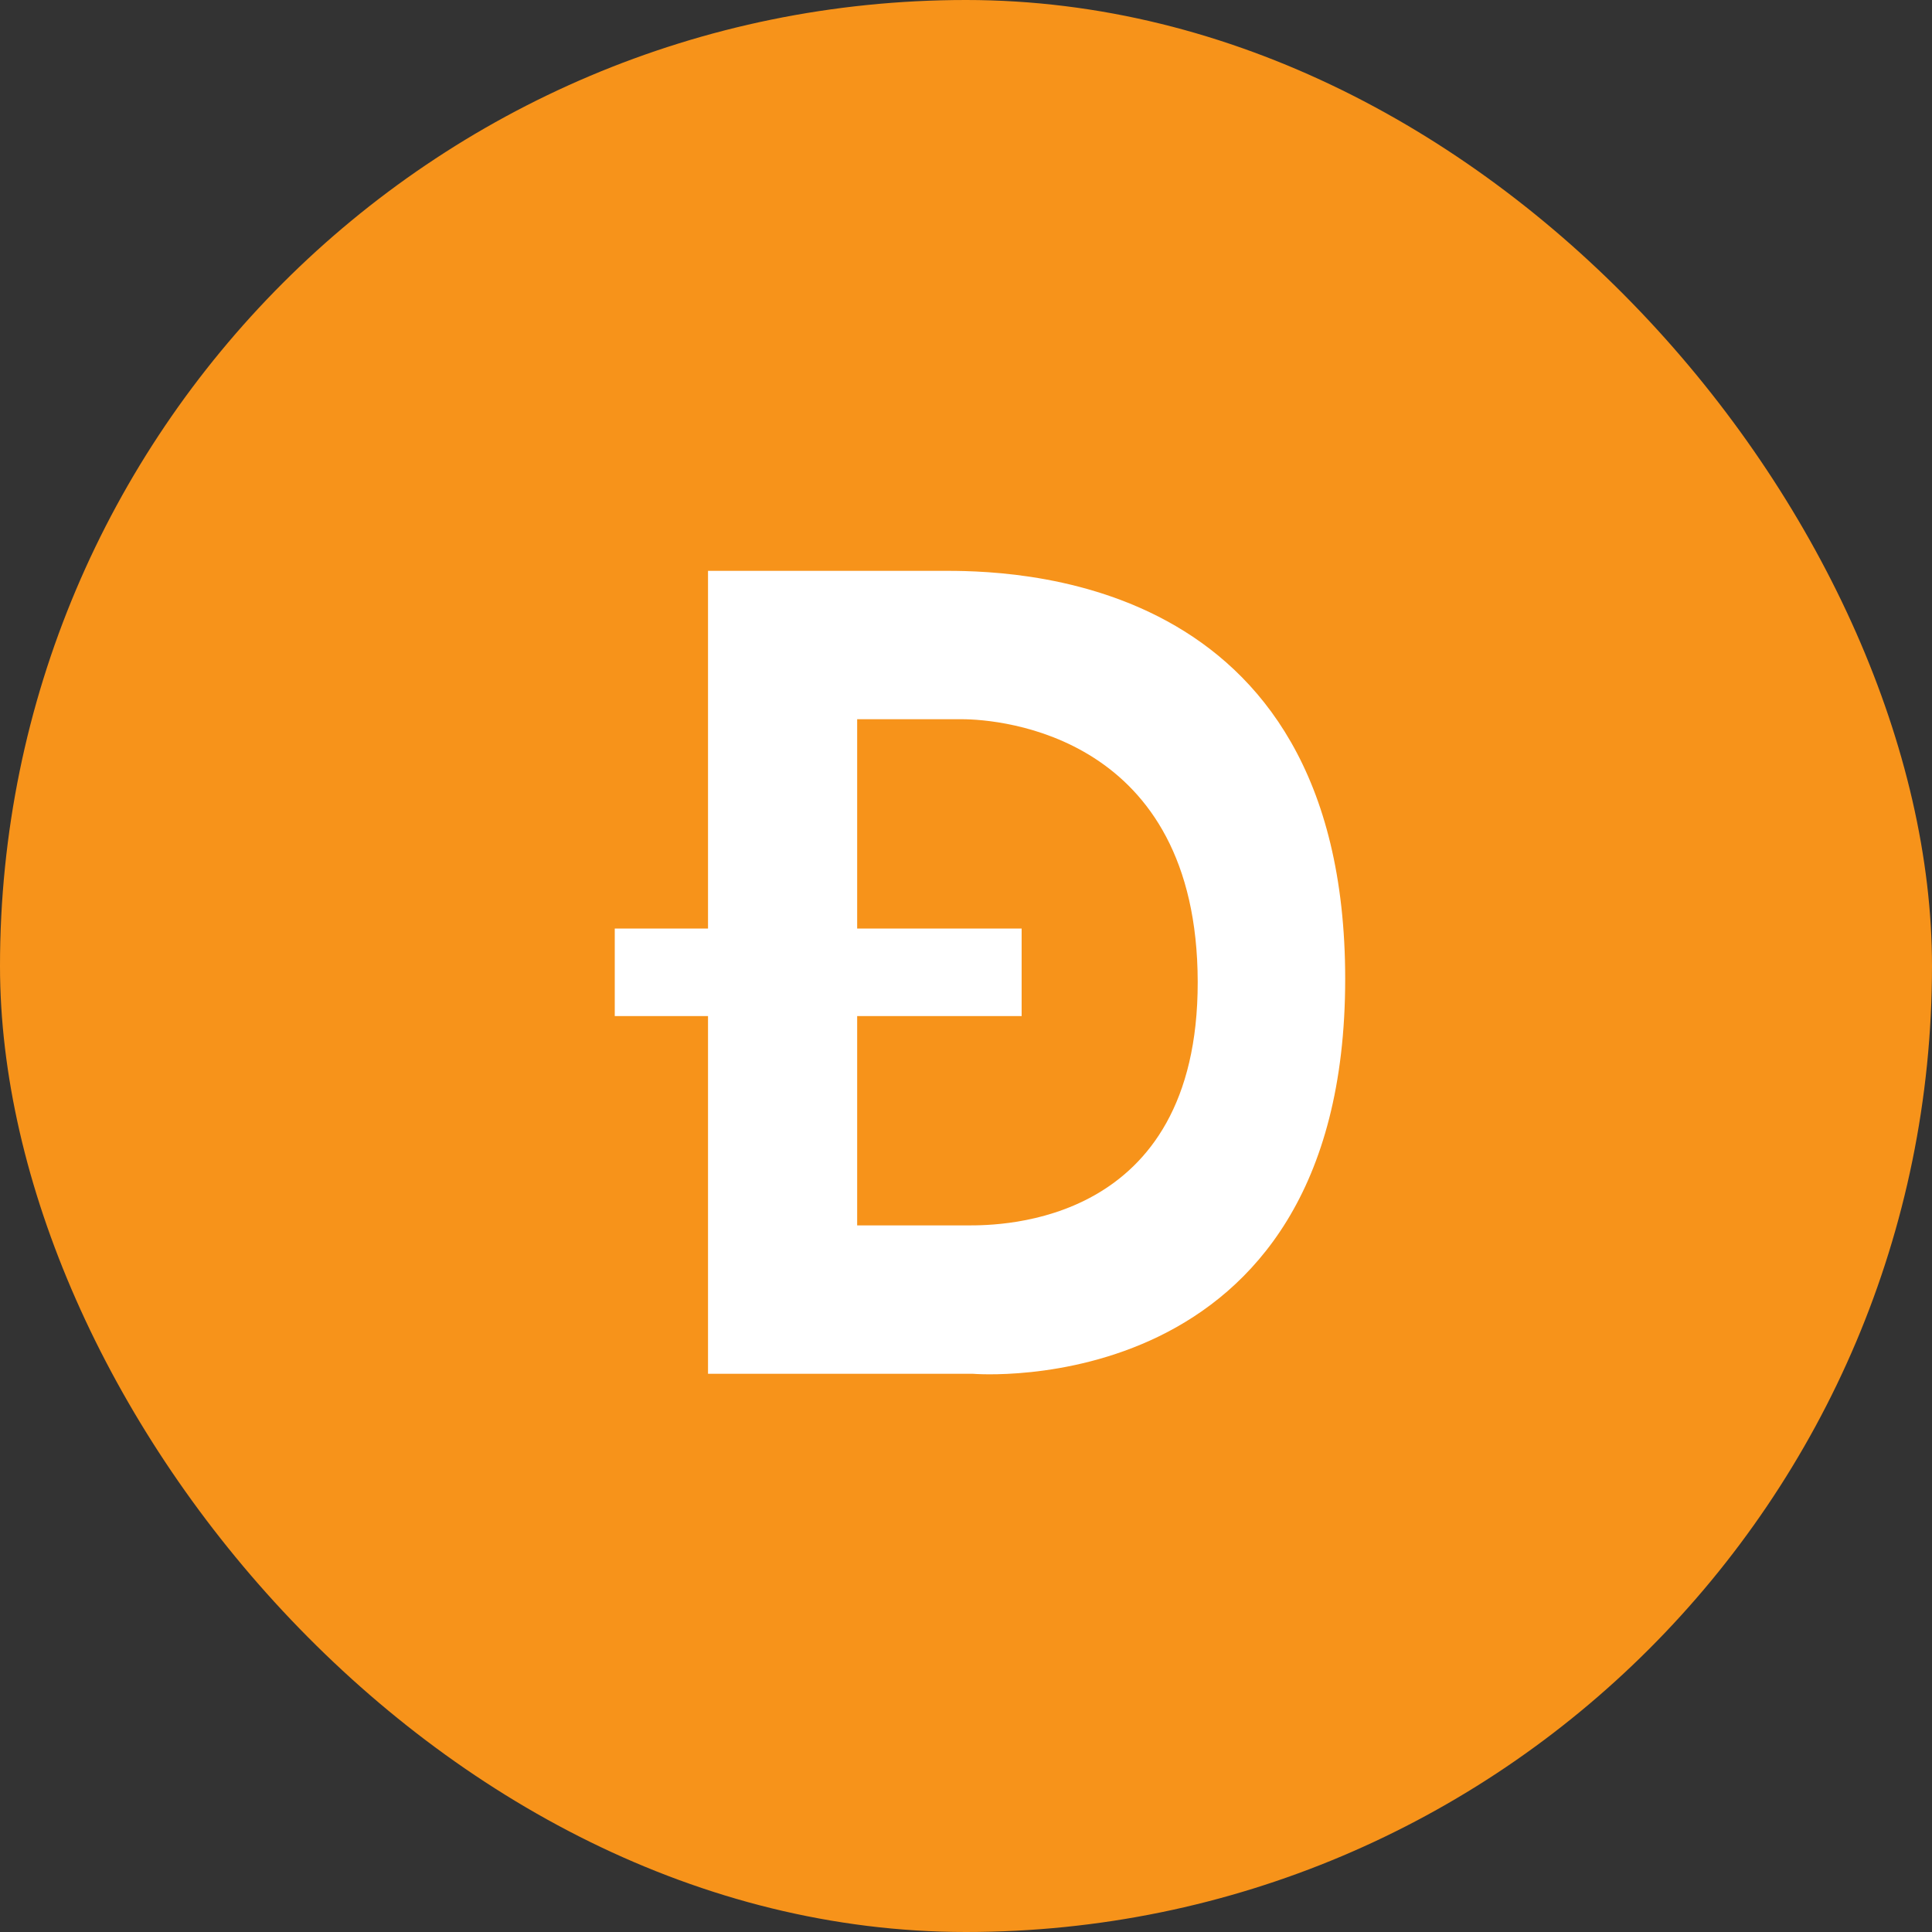 <svg width="15" height="15" viewBox="0 0 15 15" fill="none" xmlns="http://www.w3.org/2000/svg">
<rect x="0" y="0" width="15" height="15" fill="#333333" stroke="none"/>
<rect width="15" height="15" rx="7.5" fill="#F7931A"/>
<path fill-rule="evenodd" clip-rule="evenodd" d="M5.497 10.666H7.553H7.553C7.553 10.666 10.444 10.912 10.444 7.601C10.444 4.418 7.804 4.43 7.294 4.432C7.282 4.432 7.271 4.432 7.262 4.432H5.497V7.209H4.773V7.889H5.497V10.666ZM6.655 5.584H7.467C7.77 5.584 9.296 5.708 9.299 7.624C9.301 9.516 7.762 9.514 7.515 9.514C7.512 9.514 7.509 9.514 7.506 9.514H6.655V7.889H7.932V7.209H6.655V5.584Z" fill="white"/>
</svg>
